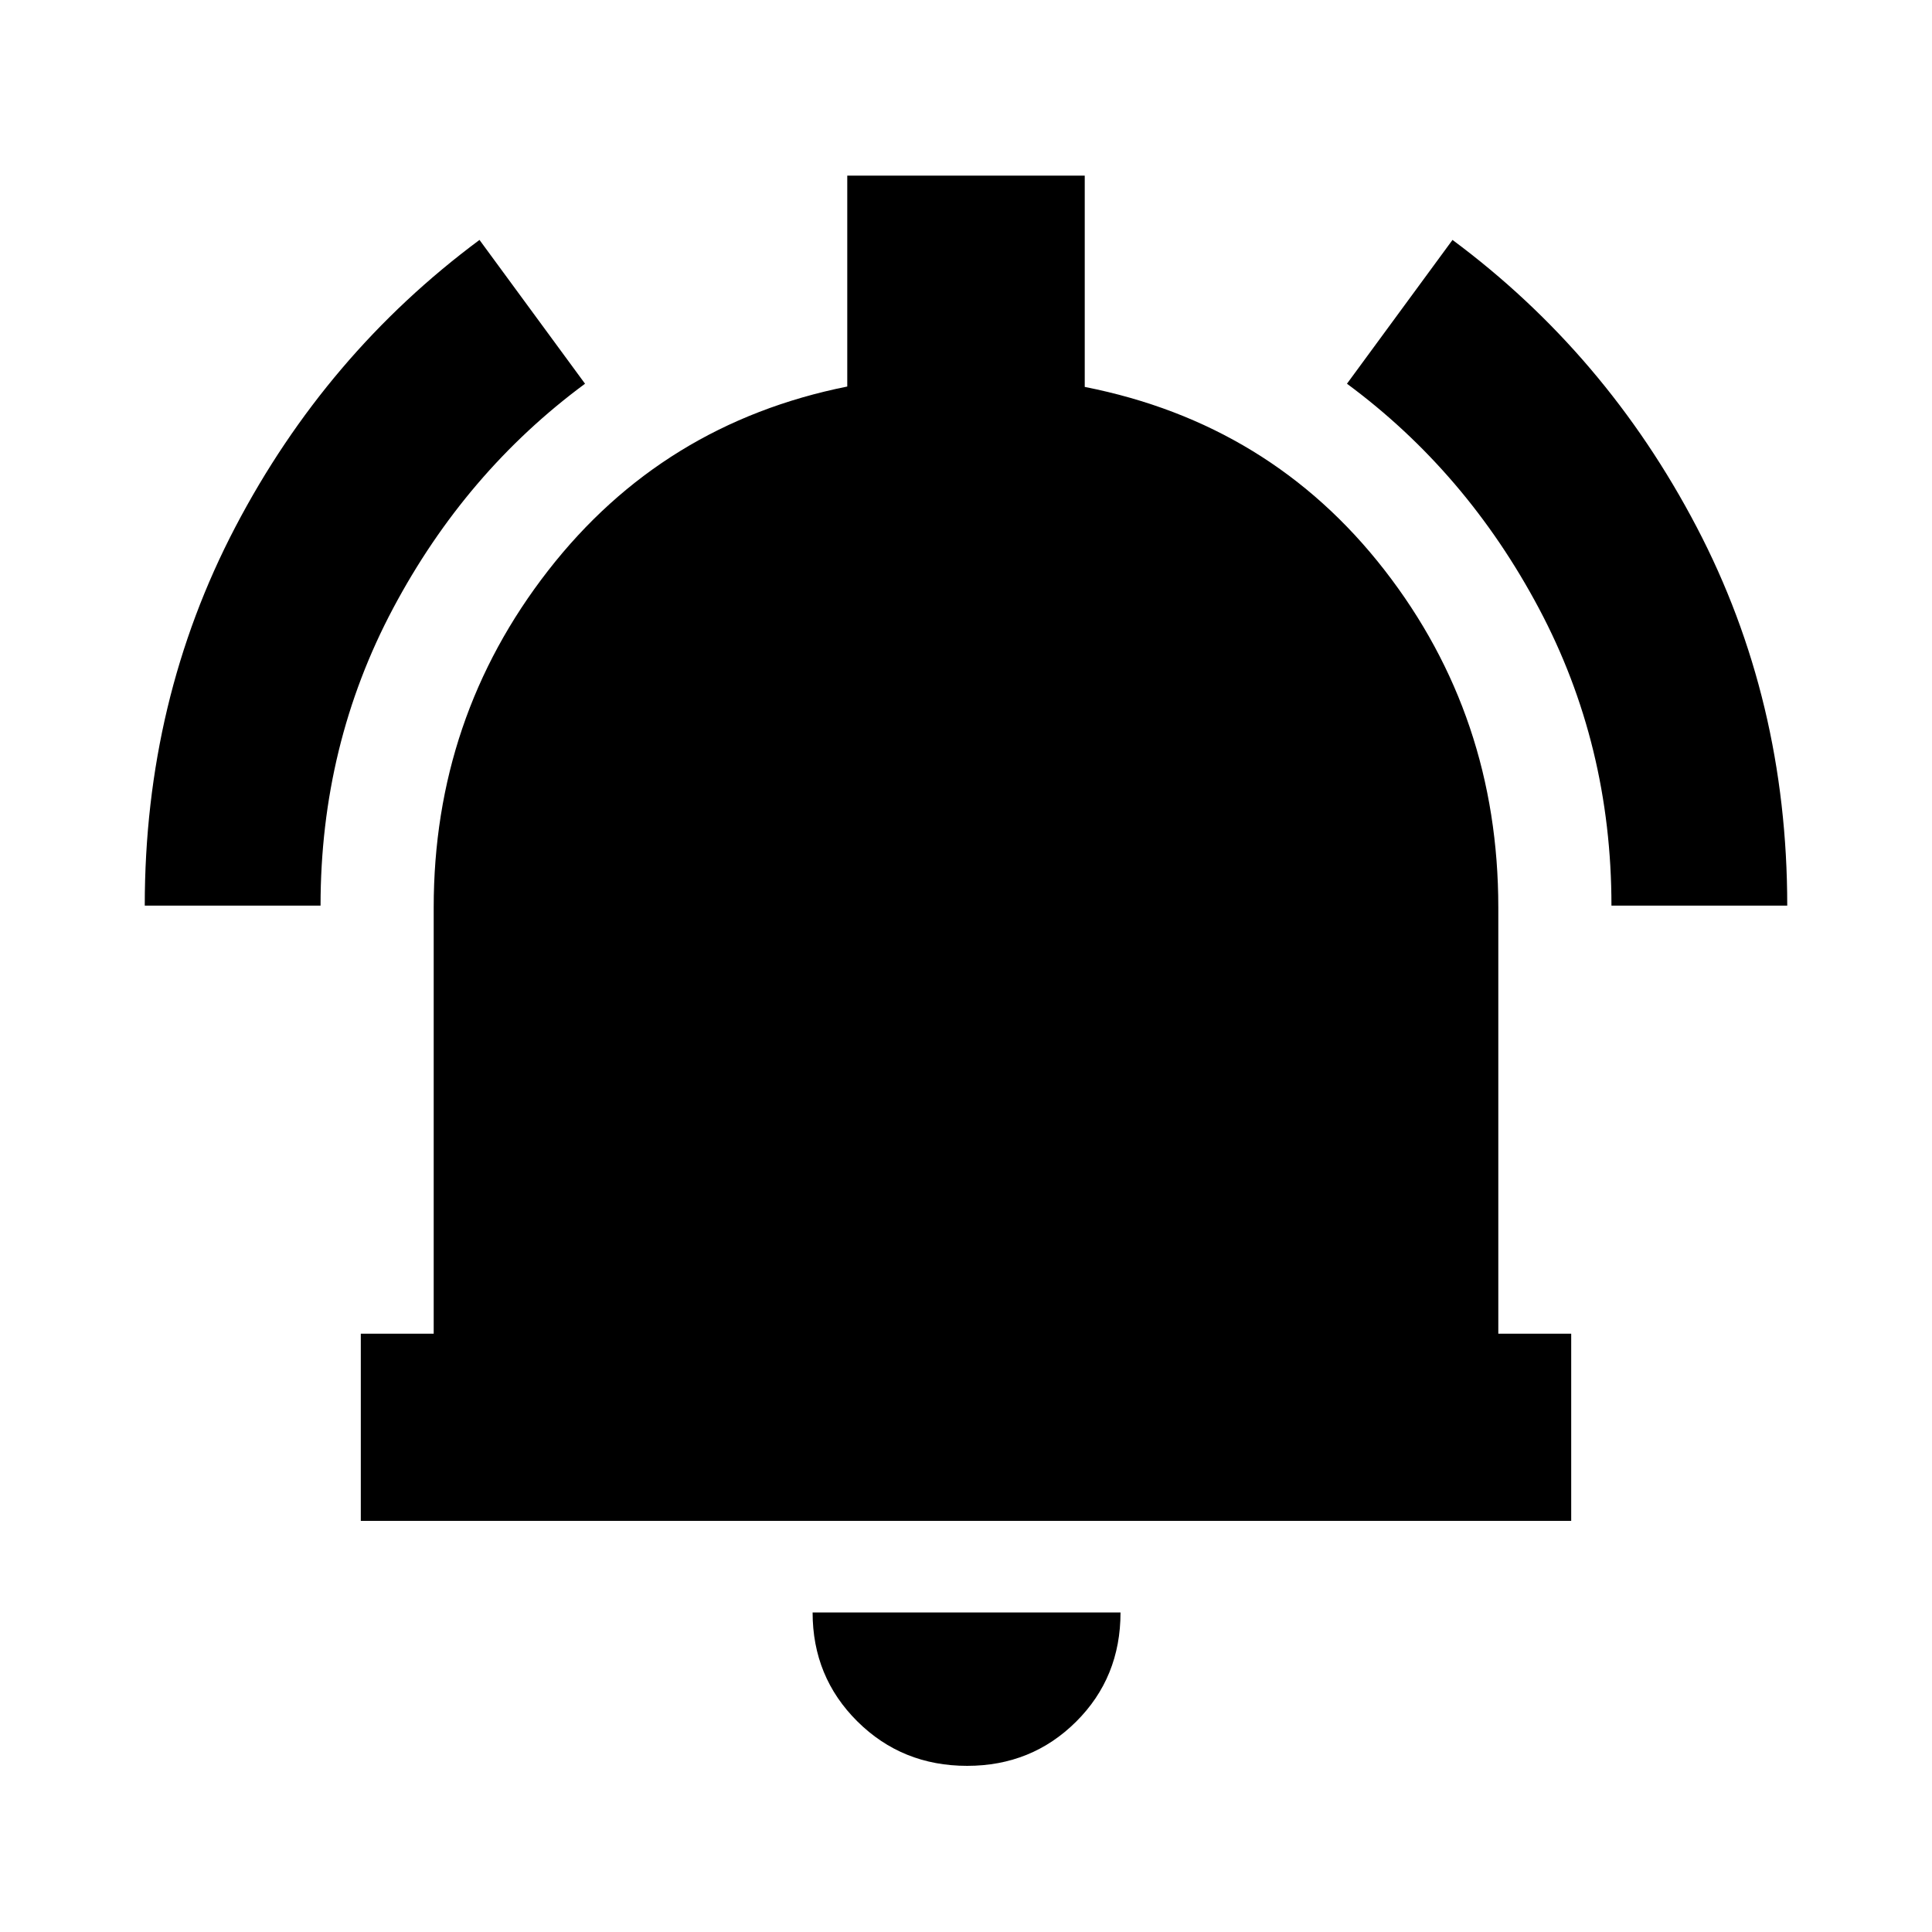 <svg xmlns="http://www.w3.org/2000/svg" height="20" viewBox="0 -960 960 960" width="20"><path d="M179.28-204.28v-93h36.22v-211.78q0-94.35 56.86-167.42 56.86-73.06 148.64-91.45v-104.79h118v104.98q92.35 18.2 148.93 90.98 56.57 72.78 56.57 167.7v211.78h36.22v93H179.28ZM480.57-82.56q-32.3 0-54.55-22.08-22.24-22.08-22.24-54.14h153q0 32.32-22.07 54.27-22.08 21.95-54.14 21.95ZM71.93-510q0-102.18 45.03-188.17 45.03-86 121.3-142.61l52.44 71.45q-59.34 43.82-95.38 111.63-36.04 67.81-36.04 147.7H71.93Zm728.79 0q0-79.89-36.04-147.7-36.04-67.81-95.38-111.63l52.44-71.45q76.27 56.61 121.3 142.61 45.03 85.99 45.03 188.17h-87.35Z"/></svg>
